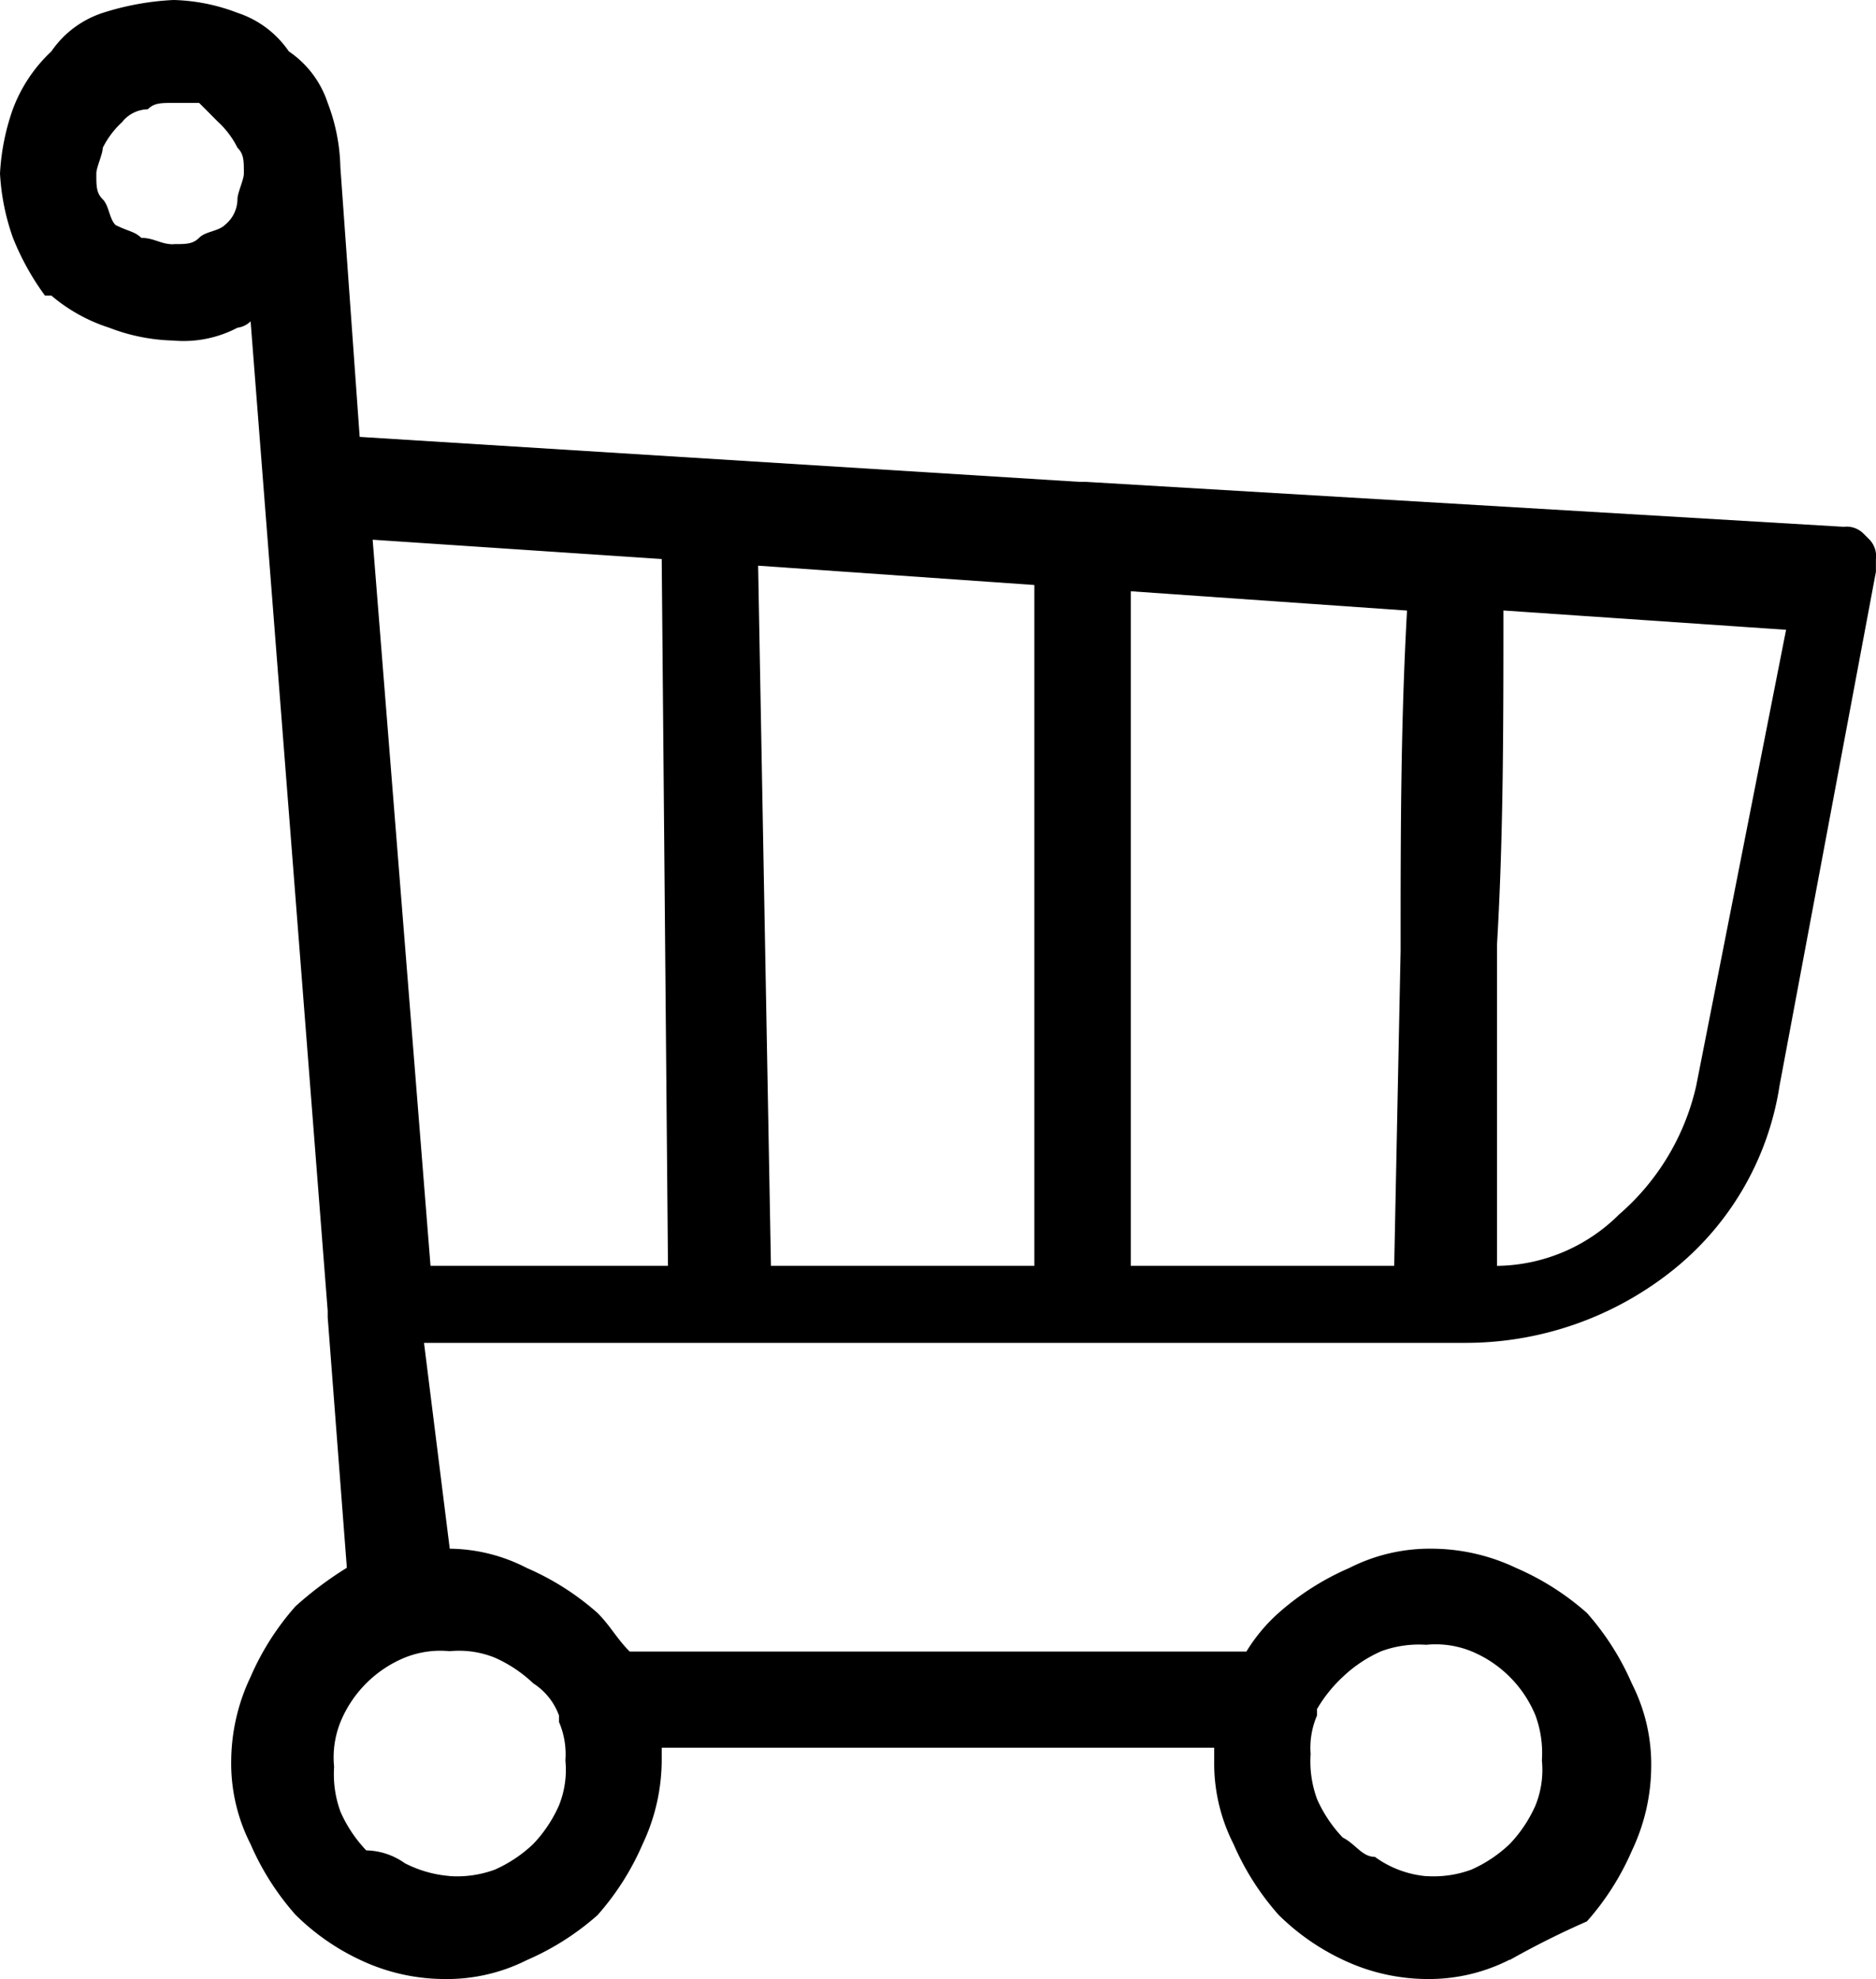 <svg xmlns="http://www.w3.org/2000/svg" viewBox="0 0 23.701 25"><defs><style>.a{fill-rule:evenodd;}</style></defs><path class="a" d="M2.192,3.084c.162,0,.244,0,.325-.081s.244-.081.325-.162A.422.422,0,0,0,3,2.516c0-.081.081-.244.081-.325,0-.162,0-.244-.081-.325a1.121,1.121,0,0,0-.244-.325L2.516,1.3H2.192c-.162,0-.244,0-.325.081a.422.422,0,0,0-.325.162h0a1.121,1.121,0,0,0-.244.325c0,.081-.081.244-.081.325,0,.162,0,.244.081.325s.081.244.162.325h0c.162.081.244.081.325.162.162,0,.244.081.406.081ZM18.019,23.7a1.381,1.381,0,0,0,.568-.081,1.7,1.7,0,0,0,.487-.325h0a1.7,1.7,0,0,0,.325-.487,1.2,1.2,0,0,0,.081-.568,1.381,1.381,0,0,0-.081-.568,1.492,1.492,0,0,0-.812-.812,1.2,1.2,0,0,0-.568-.081,1.381,1.381,0,0,0-.568.081,1.7,1.7,0,0,0-.487.325,1.771,1.771,0,0,0-.325.406v.081a1.03,1.03,0,0,0-.081.487,1.381,1.381,0,0,0,.081.568,1.7,1.7,0,0,0,.325.487h0c.162.081.244.244.406.244a1.3,1.3,0,0,0,.649.244Zm1.055,1.055A2.247,2.247,0,0,1,18.019,25a2.5,2.5,0,0,1-1.055-.244,2.915,2.915,0,0,1-.812-.568h0a3.352,3.352,0,0,1-.568-.893,2.247,2.247,0,0,1-.244-1.055v-.162H8.36v.162A2.5,2.5,0,0,1,8.117,23.3a3.352,3.352,0,0,1-.568.893h0a3.352,3.352,0,0,1-.893.568A2.247,2.247,0,0,1,5.6,25a2.5,2.5,0,0,1-1.055-.244,2.915,2.915,0,0,1-.812-.568h0a3.352,3.352,0,0,1-.568-.893,2.247,2.247,0,0,1-.244-1.055,2.5,2.5,0,0,1,.244-1.055,3.352,3.352,0,0,1,.568-.893,4.5,4.5,0,0,1,.649-.487L4.14,16.64v-.081l-.974-12.5A.283.283,0,0,1,3,4.14a1.463,1.463,0,0,1-.812.162A2.4,2.4,0,0,1,1.38,4.14a2.128,2.128,0,0,1-.731-.406H.568A3.29,3.29,0,0,1,.162,3,2.884,2.884,0,0,1,0,2.192,2.884,2.884,0,0,1,.162,1.38,1.917,1.917,0,0,1,.649.649h0A1.262,1.262,0,0,1,1.3.162,3.452,3.452,0,0,1,2.192,0,2.4,2.4,0,0,1,3,.162a1.262,1.262,0,0,1,.649.487h0A1.262,1.262,0,0,1,4.14,1.3,2.4,2.4,0,0,1,4.3,2.11l.244,3.409,9.091.568h.081l9.578.568h0a.3.3,0,0,1,.244.081h0l.081.081h0a.3.3,0,0,1,.081.244h0v.081h0v.081l-1.218,6.494a3.7,3.7,0,0,1-1.38,2.354,4.194,4.194,0,0,1-2.6.893H5.357l.325,2.6a2.161,2.161,0,0,1,.974.244,3.352,3.352,0,0,1,.893.568c.162.162.244.325.406.487h7.792a2.152,2.152,0,0,1,.406-.487,3.352,3.352,0,0,1,.893-.568,2.247,2.247,0,0,1,1.055-.244,2.5,2.5,0,0,1,1.055.244,3.352,3.352,0,0,1,.893.568,3.352,3.352,0,0,1,.568.893,2.247,2.247,0,0,1,.244,1.055,2.5,2.5,0,0,1-.244,1.055,3.352,3.352,0,0,1-.568.893h0a10.87,10.87,0,0,0-.974.487ZM5.682,23.7a1.381,1.381,0,0,0,.568-.081,1.7,1.7,0,0,0,.487-.325h0a1.7,1.7,0,0,0,.325-.487,1.2,1.2,0,0,0,.081-.568,1.029,1.029,0,0,0-.081-.487v-.081a.81.81,0,0,0-.325-.406,1.7,1.7,0,0,0-.487-.325,1.2,1.2,0,0,0-.568-.081,1.2,1.2,0,0,0-.568.081,1.492,1.492,0,0,0-.812.812,1.2,1.2,0,0,0-.081.568,1.381,1.381,0,0,0,.081.568,1.7,1.7,0,0,0,.325.487h0a.87.87,0,0,1,.487.162,1.5,1.5,0,0,0,.568.162ZM4.708,6.818l.731,9.172h3L8.36,7.062,4.708,6.818Zm4.87.325L9.74,15.99h3.328v-8.6l-3.49-.244Zm4.708.325V15.99h3.328l.081-3.977c0-1.461,0-2.841.081-4.3l-3.49-.244Zm4.627,8.523a2.218,2.218,0,0,0,1.542-.649,3.034,3.034,0,0,0,.974-1.623l1.136-5.763-3.571-.244c0,1.461,0,2.841-.081,4.221Z"/></svg>